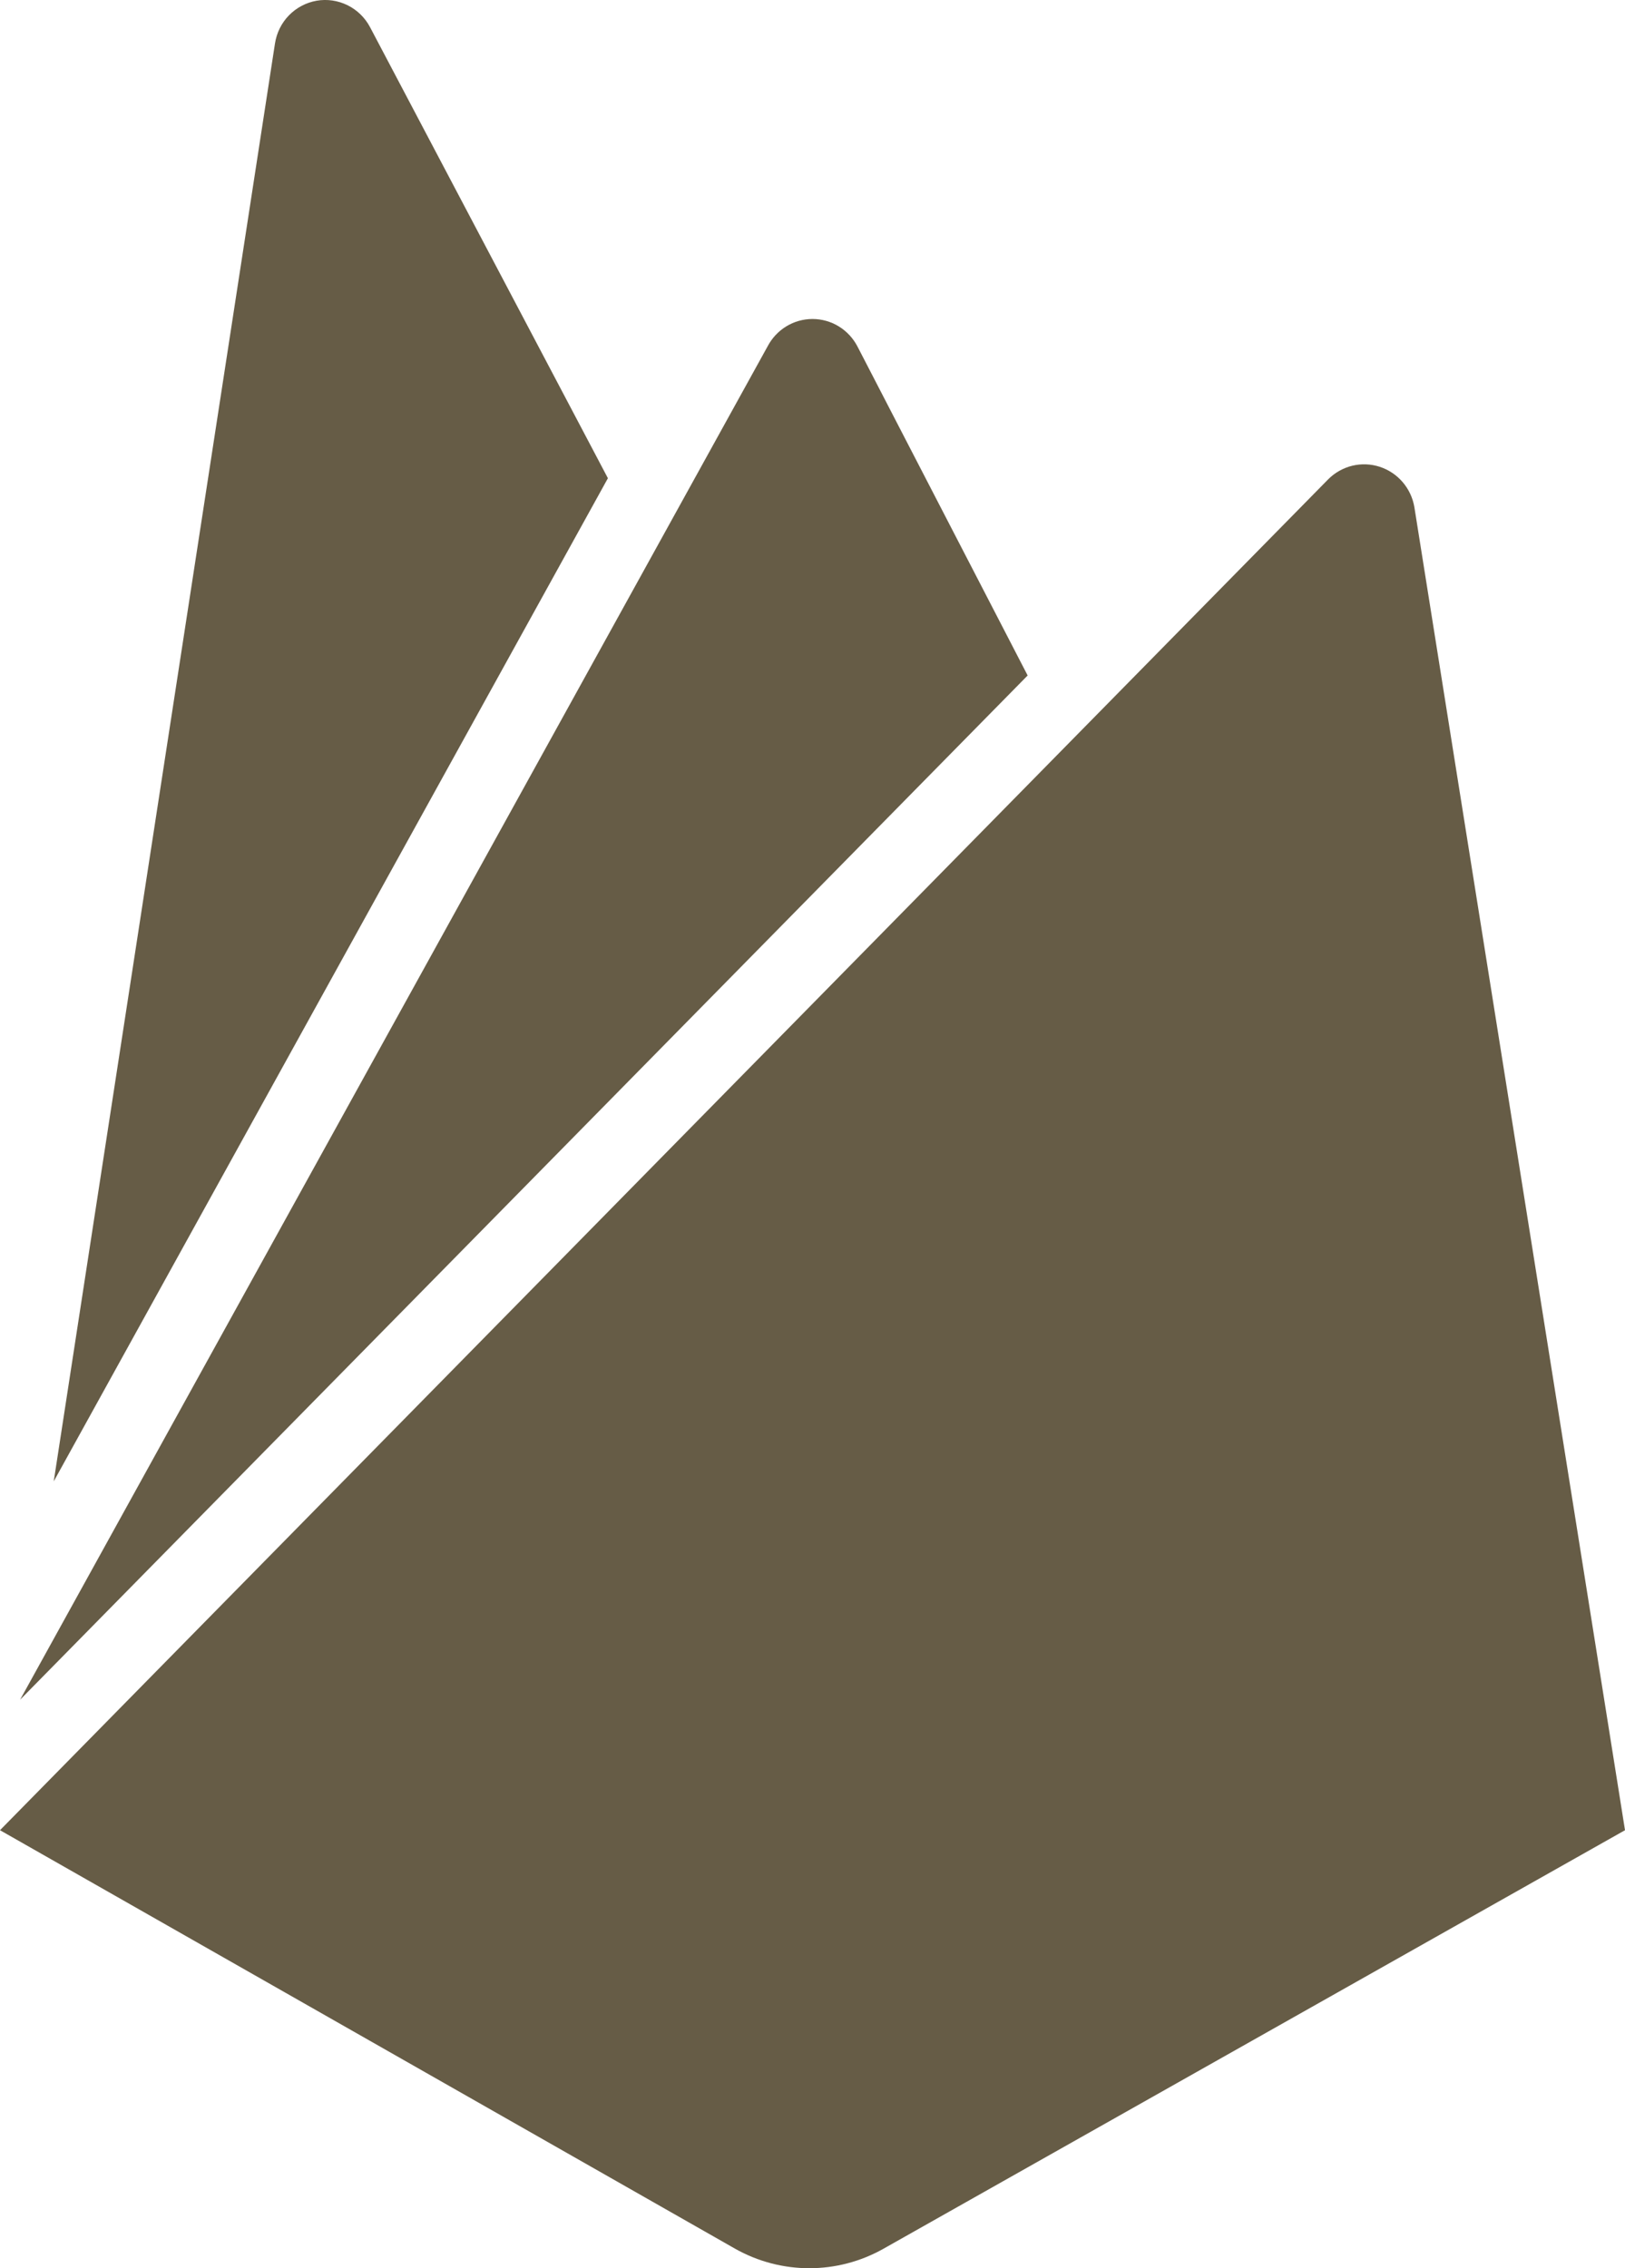 <svg width="43" height="60" viewBox="0 0 43 60" fill="none" xmlns="http://www.w3.org/2000/svg">
<path d="M1.422 39.185L7.276 1.152C7.319 0.87 7.448 0.609 7.646 0.406C7.844 0.203 8.1 0.068 8.378 0.019C8.656 -0.029 8.942 0.013 9.196 0.138C9.449 0.263 9.658 0.466 9.791 0.717L16.086 12.65L1.422 39.185ZM43 48.413L37.426 13.412C37.384 13.167 37.276 12.938 37.115 12.751C36.953 12.563 36.744 12.424 36.51 12.348C36.275 12.271 36.025 12.262 35.785 12.319C35.546 12.377 35.327 12.499 35.151 12.674L0 48.413L19.451 59.483C20.672 60.172 22.159 60.172 23.38 59.483L43 48.413ZM27.193 17.868L22.688 9.162C22.574 8.944 22.403 8.761 22.194 8.633C21.984 8.505 21.744 8.438 21.5 8.438C21.256 8.438 21.016 8.505 20.806 8.633C20.597 8.761 20.426 8.944 20.312 9.162L0.532 44.961L27.193 17.868Z" fill="#665C46"/>
</svg>
